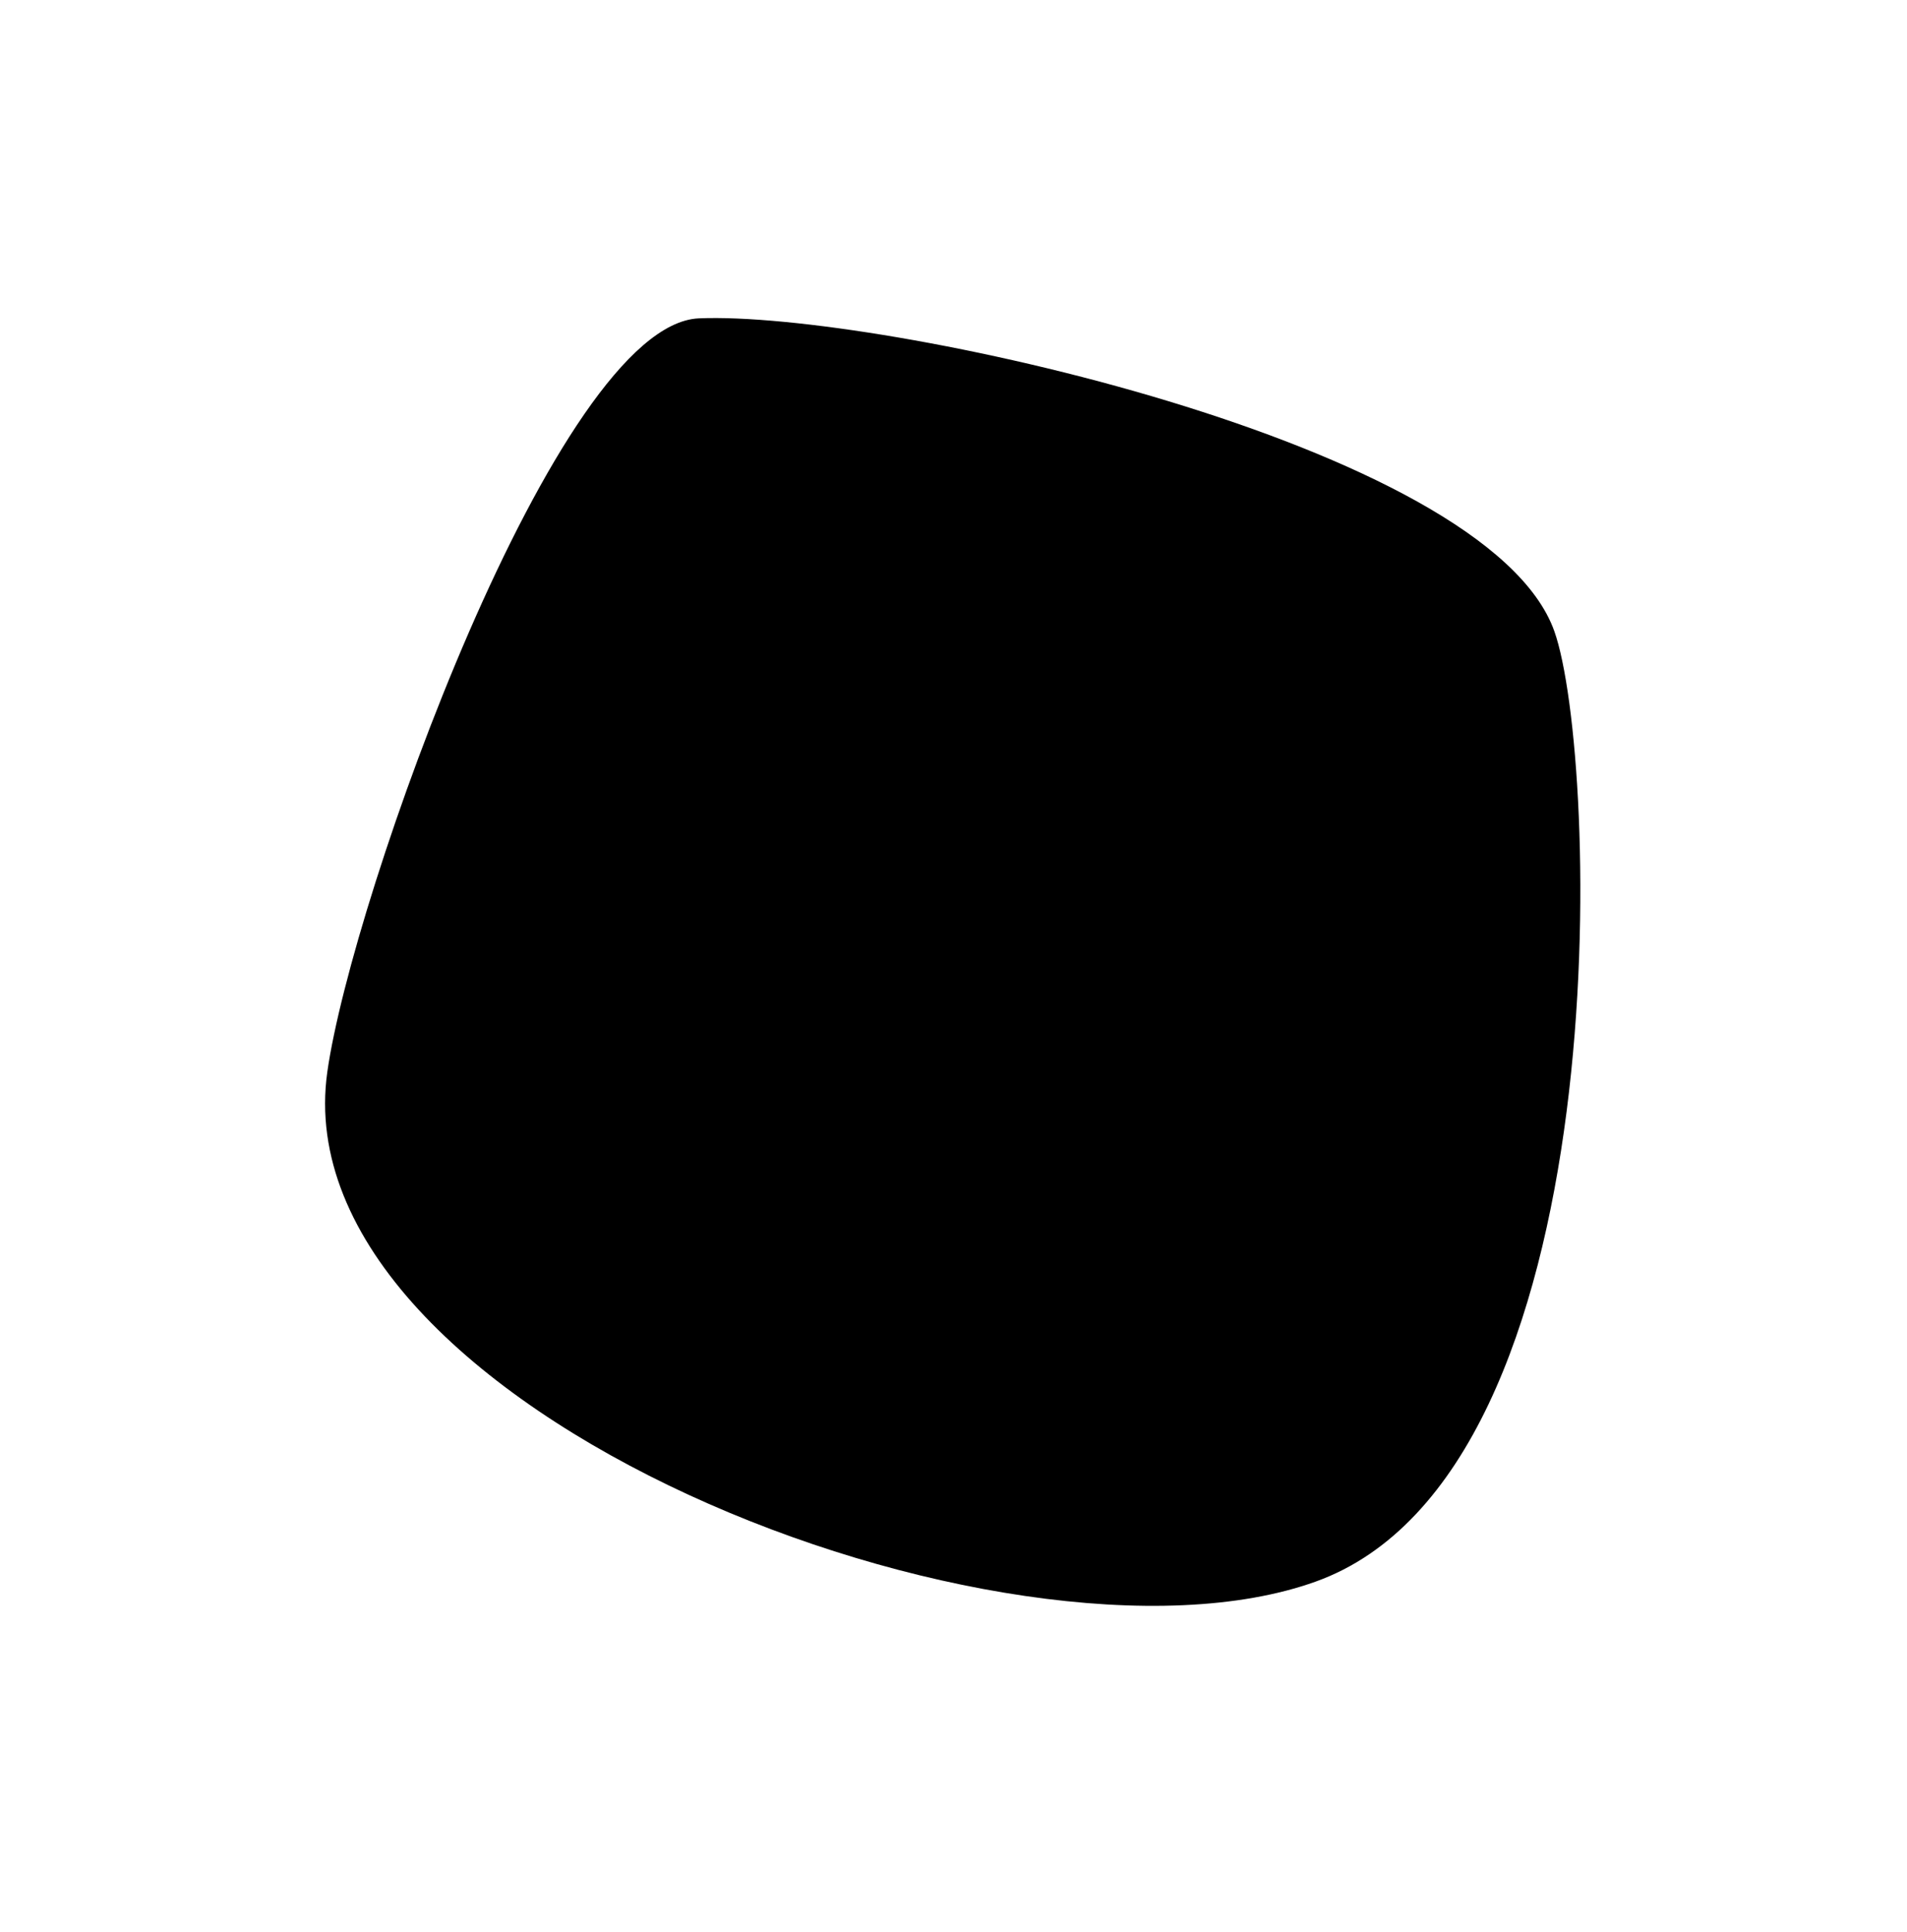 <svg xmlns="http://www.w3.org/2000/svg" width="237" height="240" viewBox="0 0 237 240">
  <g id="그룹_1987" data-name="그룹 1987" transform="translate(-0.459)">
    <rect id="사각형_309" data-name="사각형 309" width="237" height="240" transform="translate(0.459)" fill="none"/>
    <path id="패스_723" data-name="패스 723" d="M15151.188,3996.705c-17.671.753-43.128,71.963-46.181,93.626-5.916,41.983,84.7,77.009,122.83,63.323s35.146-102.653,29.664-118.075C15249.175,4012.143,15173.379,3995.76,15151.188,3996.705Z" transform="translate(-15063.87 -3957.153)"/>
  </g>
</svg>
